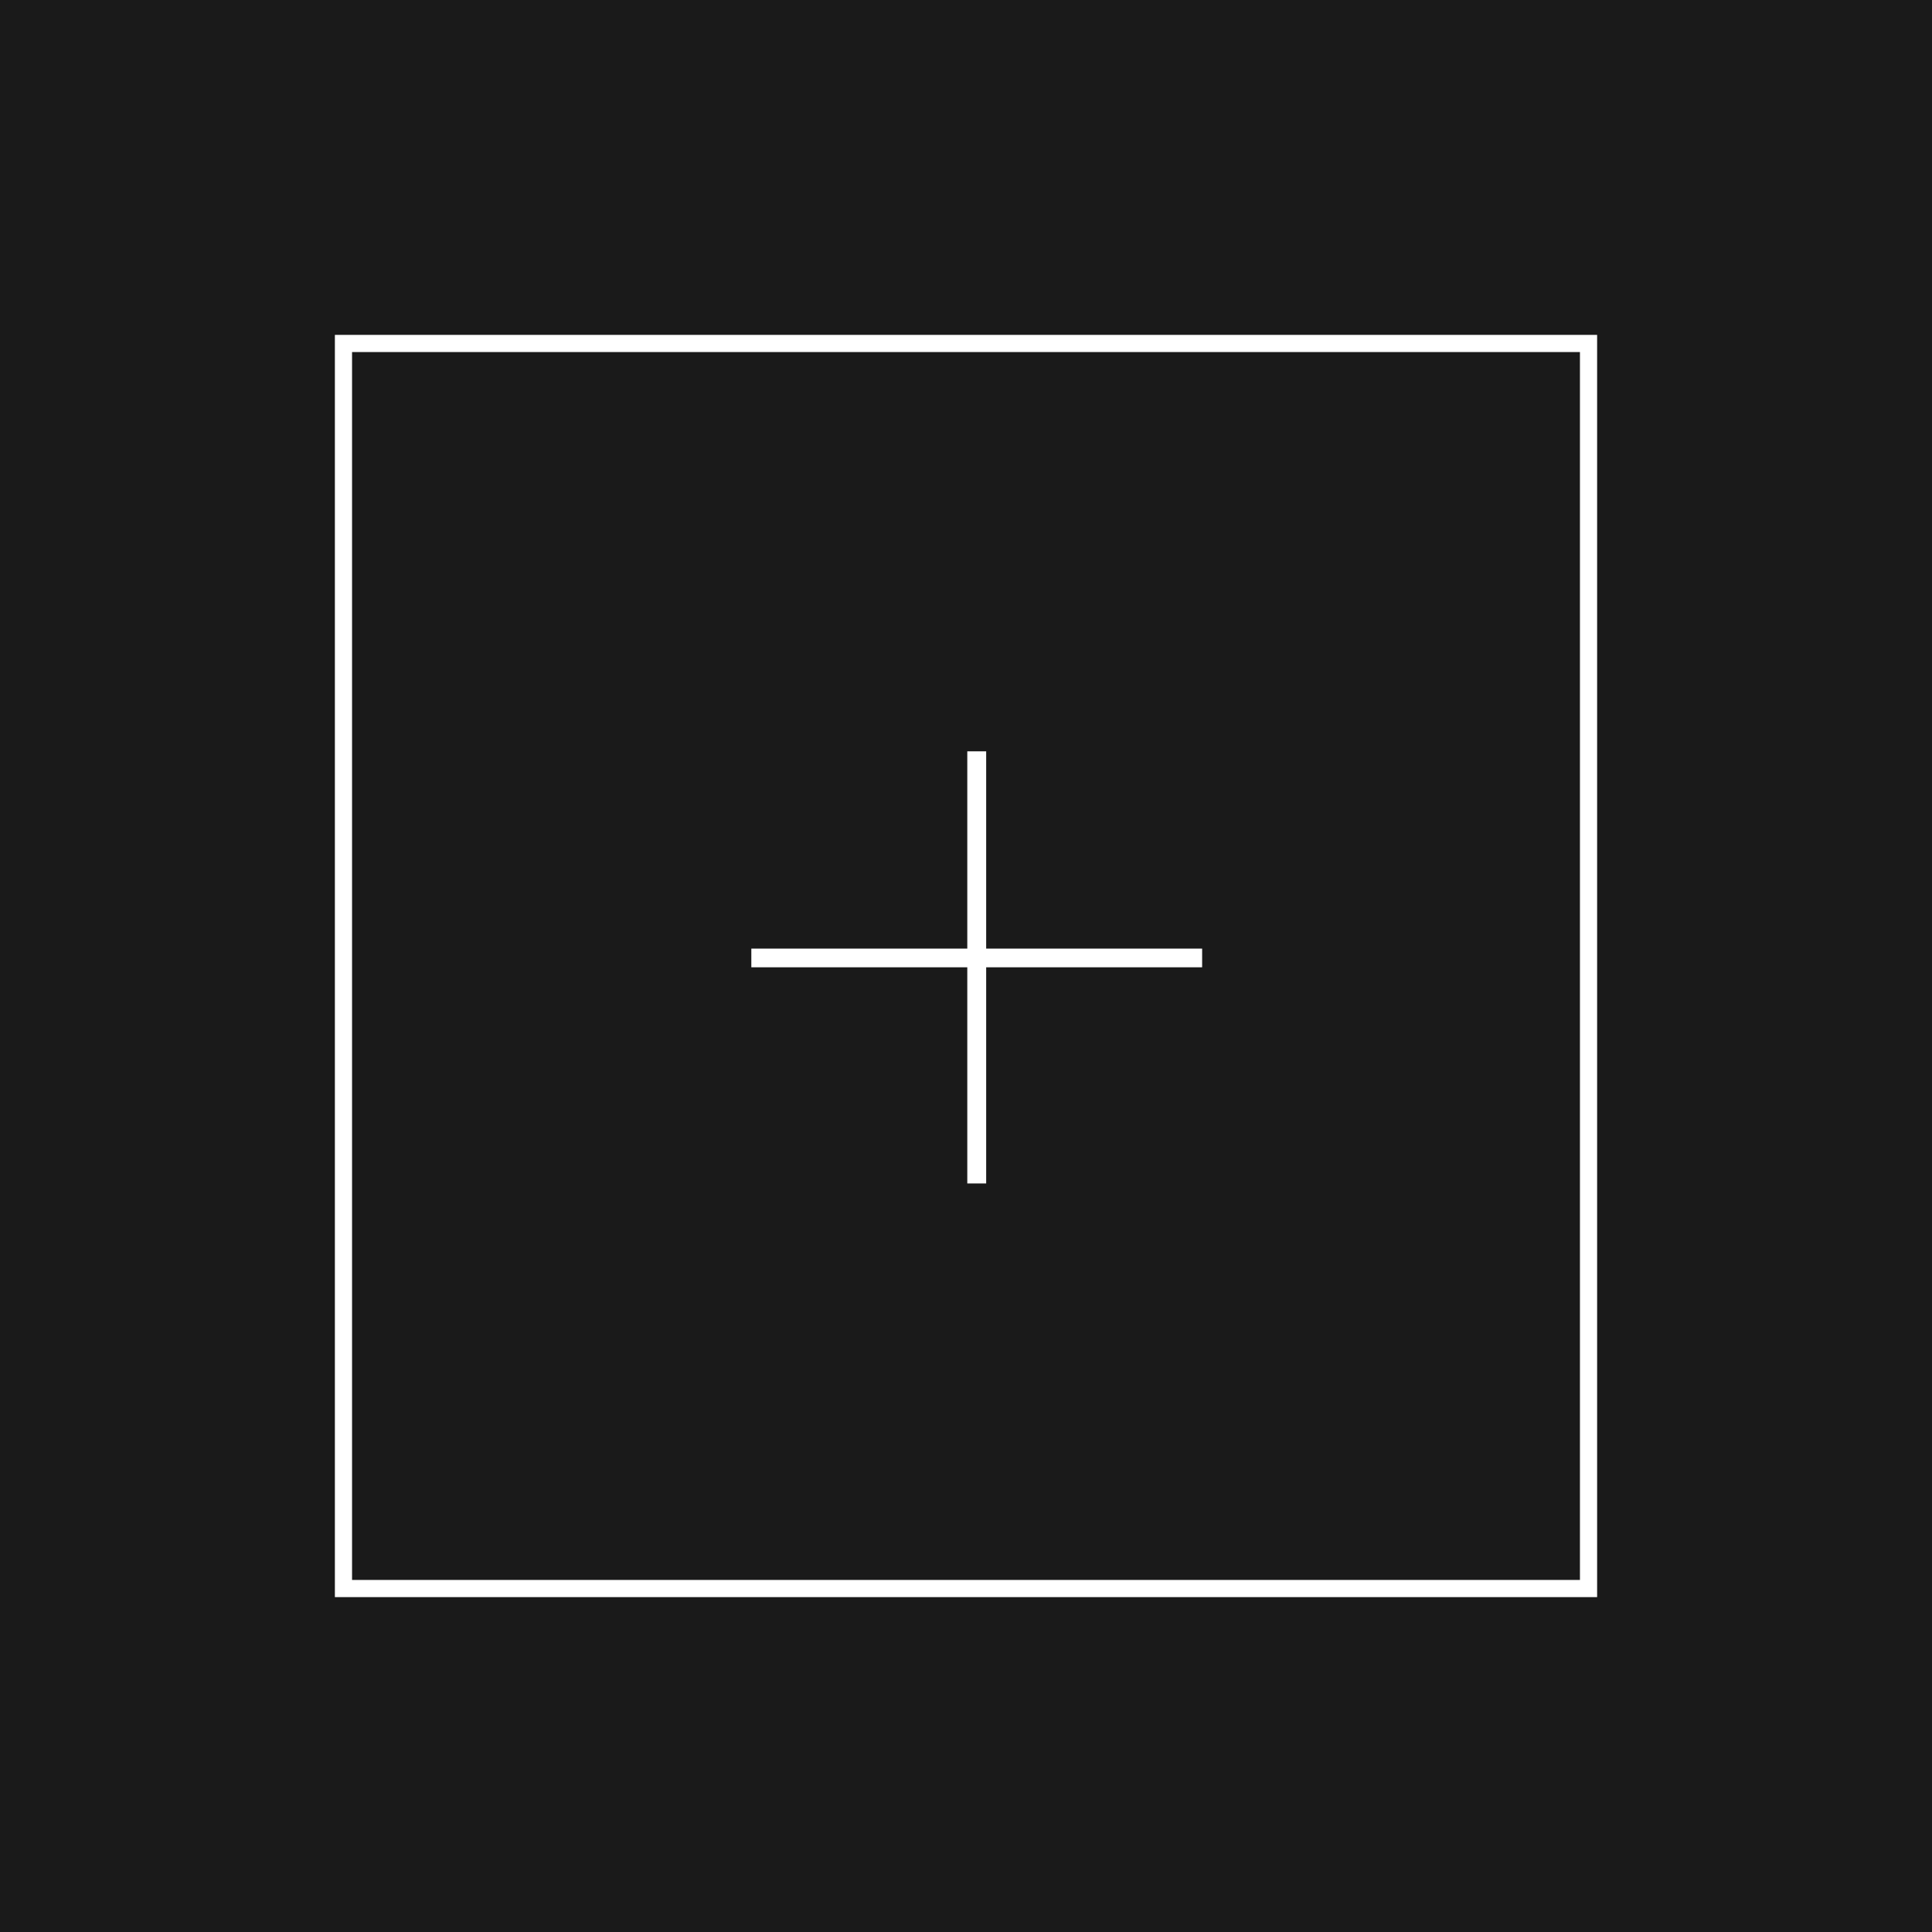 <svg id="Layer_1" data-name="Layer 1" xmlns="http://www.w3.org/2000/svg" viewBox="0 0 90 90"><rect x="0" y="0" width="90" height="90" fill="#808080" stroke="none"/><defs><style>.cls-1{opacity:0.8;}.cls-2{fill:none;stroke:#fff;stroke-miterlimit:10;stroke-width:0.8px;}.cls-3{fill:#fff;}</style></defs><title>2fpro</title><rect class="cls-1" width="90" height="90"/><rect class="cls-2" x="16" y="16" width="58" height="58"/><polygon class="cls-3" points="56 44.19 56 45.06 45.94 45.06 45.94 55.13 45.06 55.13 45.06 45.06 35 45.06 35 44.19 45.06 44.19 45.06 35 45.94 35 45.94 44.19 56 44.19"/></svg>